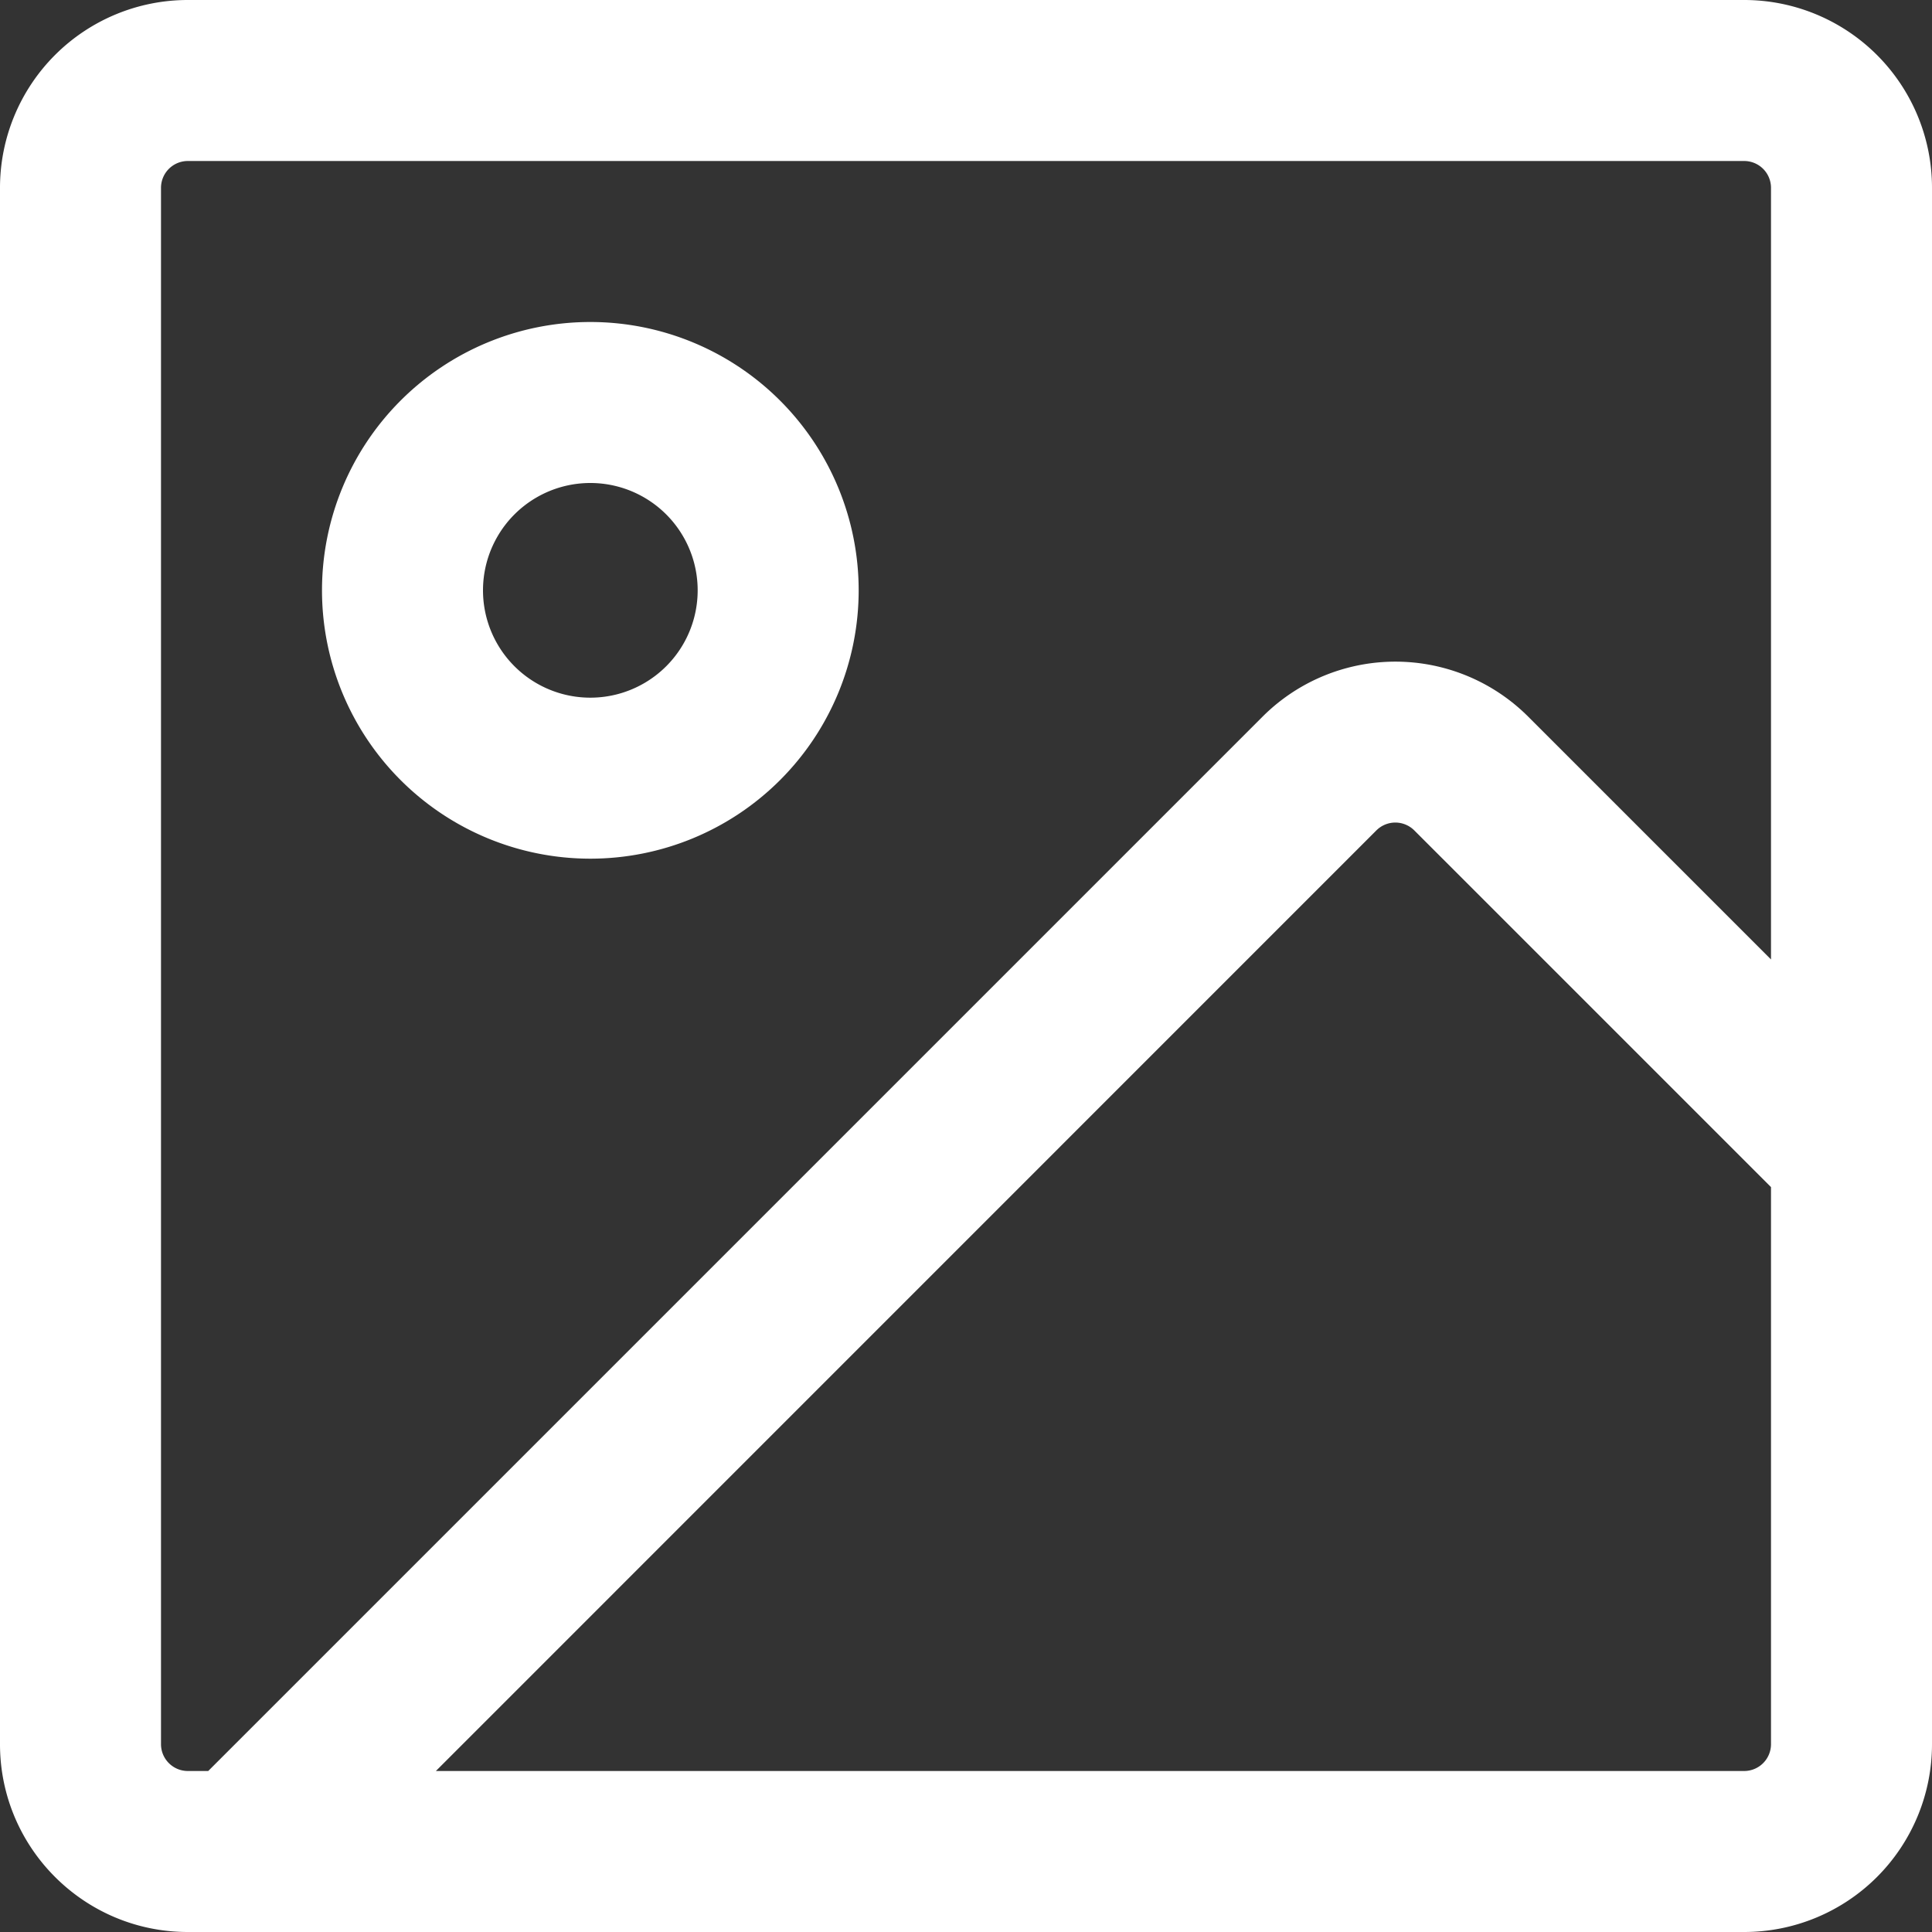 <?xml version="1.0" encoding="UTF-8" standalone="no"?>
<svg
   width="50"
   height="50"
   viewBox="0 0 500 500"
   version="1.1"
   id="svg22306"
   sodipodi:docname="image.svg"
   inkscape:version="1.1.1 (c3084ef, 2021-09-22)"
   xmlns:inkscape="http://www.inkscape.org/namespaces/inkscape"
   xmlns:sodipodi="http://sodipodi.sourceforge.net/DTD/sodipodi-0.dtd"
   xmlns="http://www.w3.org/2000/svg"
   xmlns:svg="http://www.w3.org/2000/svg">
  <rect x="0" y="0" width="500" height="500" fill="#333333" stroke="none"/>
  <defs
     id="defs22310" />
  <sodipodi:namedview
     id="namedview22308"
     pagecolor="#ffffff"
     bordercolor="#666666"
     borderopacity="1.0"
     inkscape:pageshadow="2"
     inkscape:pageopacity="0.0"
     inkscape:pagecheckerboard="true"
     showgrid="false"
     scale-x="0.9"
     fit-margin-top="0"
     fit-margin-left="0"
     fit-margin-right="0"
     fit-margin-bottom="0"
     inkscape:zoom="21.875"
     inkscape:cx="-1.9885714"
     inkscape:cy="11.68"
     inkscape:window-width="1280"
     inkscape:window-height="747"
     inkscape:window-x="0"
     inkscape:window-y="25"
     inkscape:window-maximized="0"
     inkscape:current-layer="svg22306" />
  <path
     fill-rule="evenodd"
     d="M 451.389,41.667 H 48.611 a 6.944,6.944 0 0 0 -6.944,6.944 V 451.389 c 0,3.833 3.111,6.944 6.944,6.944 h 5.278 L 326.75,185.472 a 48.611,48.611 0 0 1 68.75,0 l 62.833,62.833 V 48.611 a 6.944,6.944 0 0 0 -6.944,-6.944 z m 6.944,265.556 -92.306,-92.306 a 6.944,6.944 0 0 0 -9.833,0 L 112.806,458.333 h 338.583 a 6.944,6.944 0 0 0 6.944,-6.944 z M 48.611,0 A 48.611,48.611 0 0 0 0,48.611 V 451.389 C 0,478.222 21.778,500 48.611,500 H 451.389 A 48.611,48.611 0 0 0 500,451.389 V 48.611 A 48.611,48.611 0 0 0 451.389,0 Z M 152.778,180.556 a 27.778,27.778 0 1 0 0,-55.556 27.778,27.778 0 0 0 0,55.556 z m 0,41.667 a 69.444,69.444 0 1 0 0,-138.889 69.444,69.444 0 0 0 0,138.889 z"
     id="path22304"
     style="fill:#ffffff;stroke-width:27.778" />
</svg>
